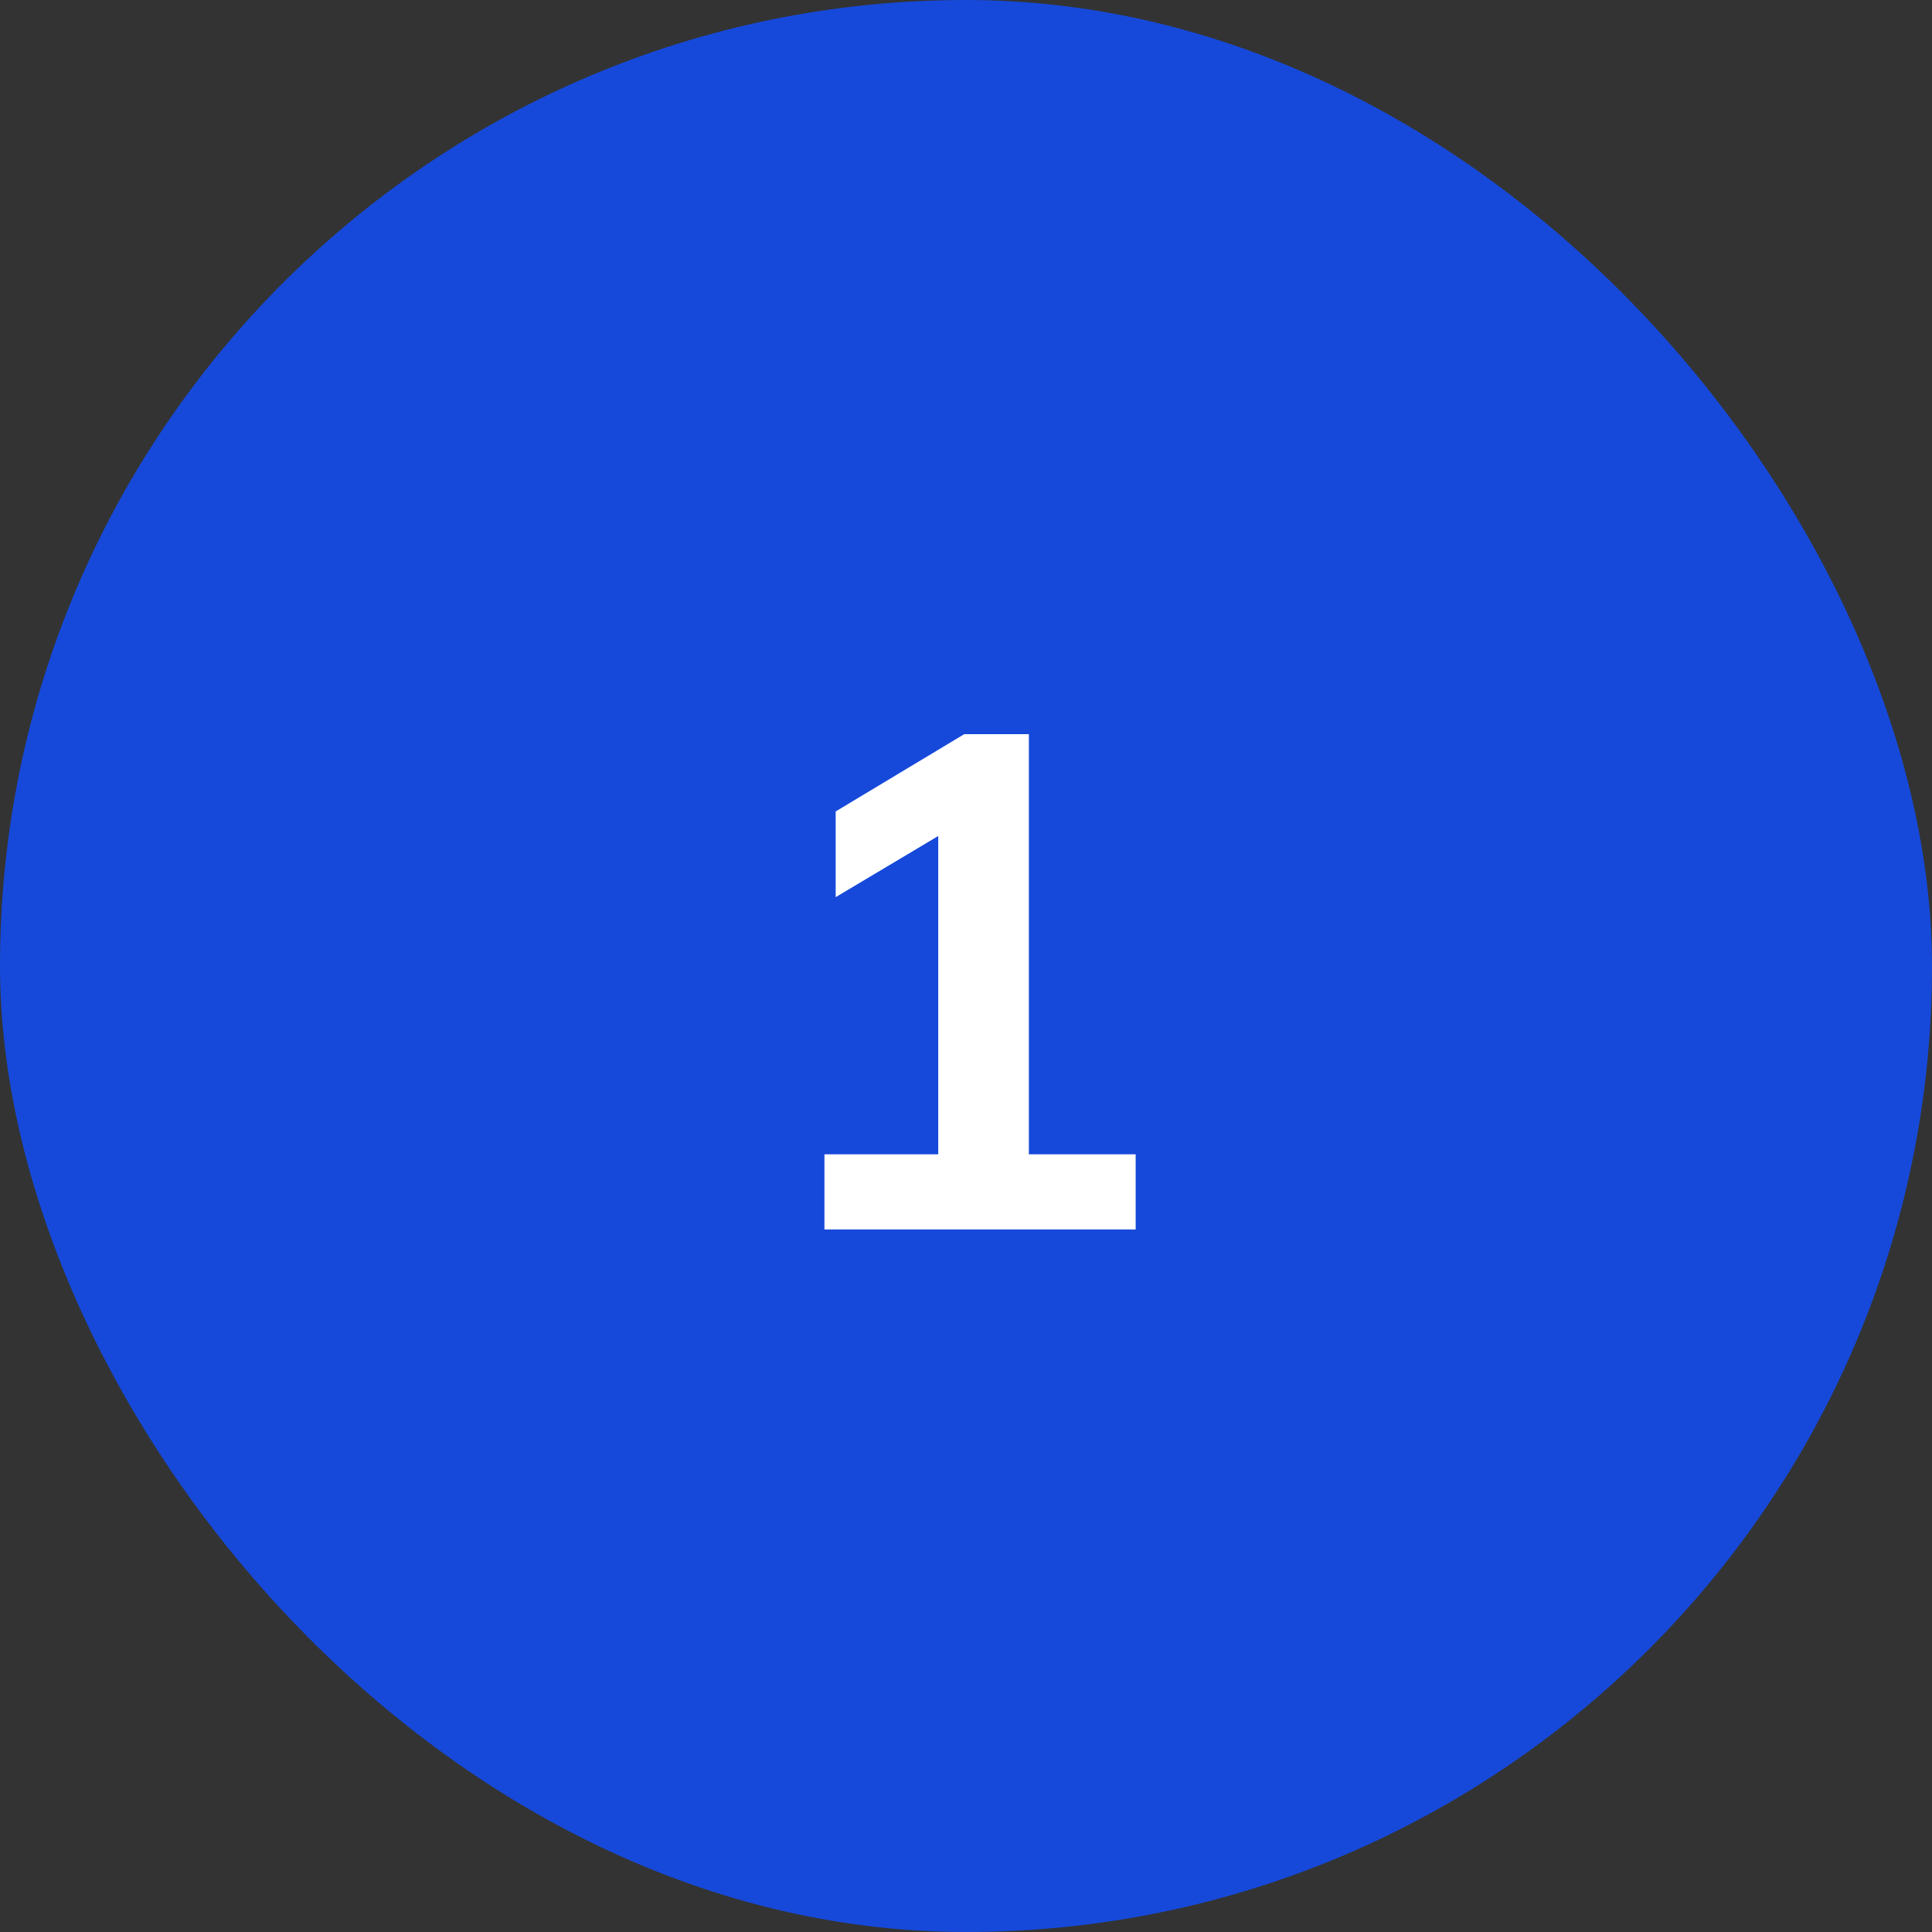 <svg width="44" height="44" viewBox="0 0 44 44" fill="none" xmlns="http://www.w3.org/2000/svg">
<rect x="0" y="0" width="44" height="44" fill="#333333" stroke="none"/>
<rect width="44" height="44" rx="22" fill="#1649DA"/>
<path d="M18.776 28V26.288H21.368V18.448H22.36L19.032 20.432V18.48L21.96 16.72H23.432V26.288H25.864V28H18.776Z" fill="white"/>
</svg>

